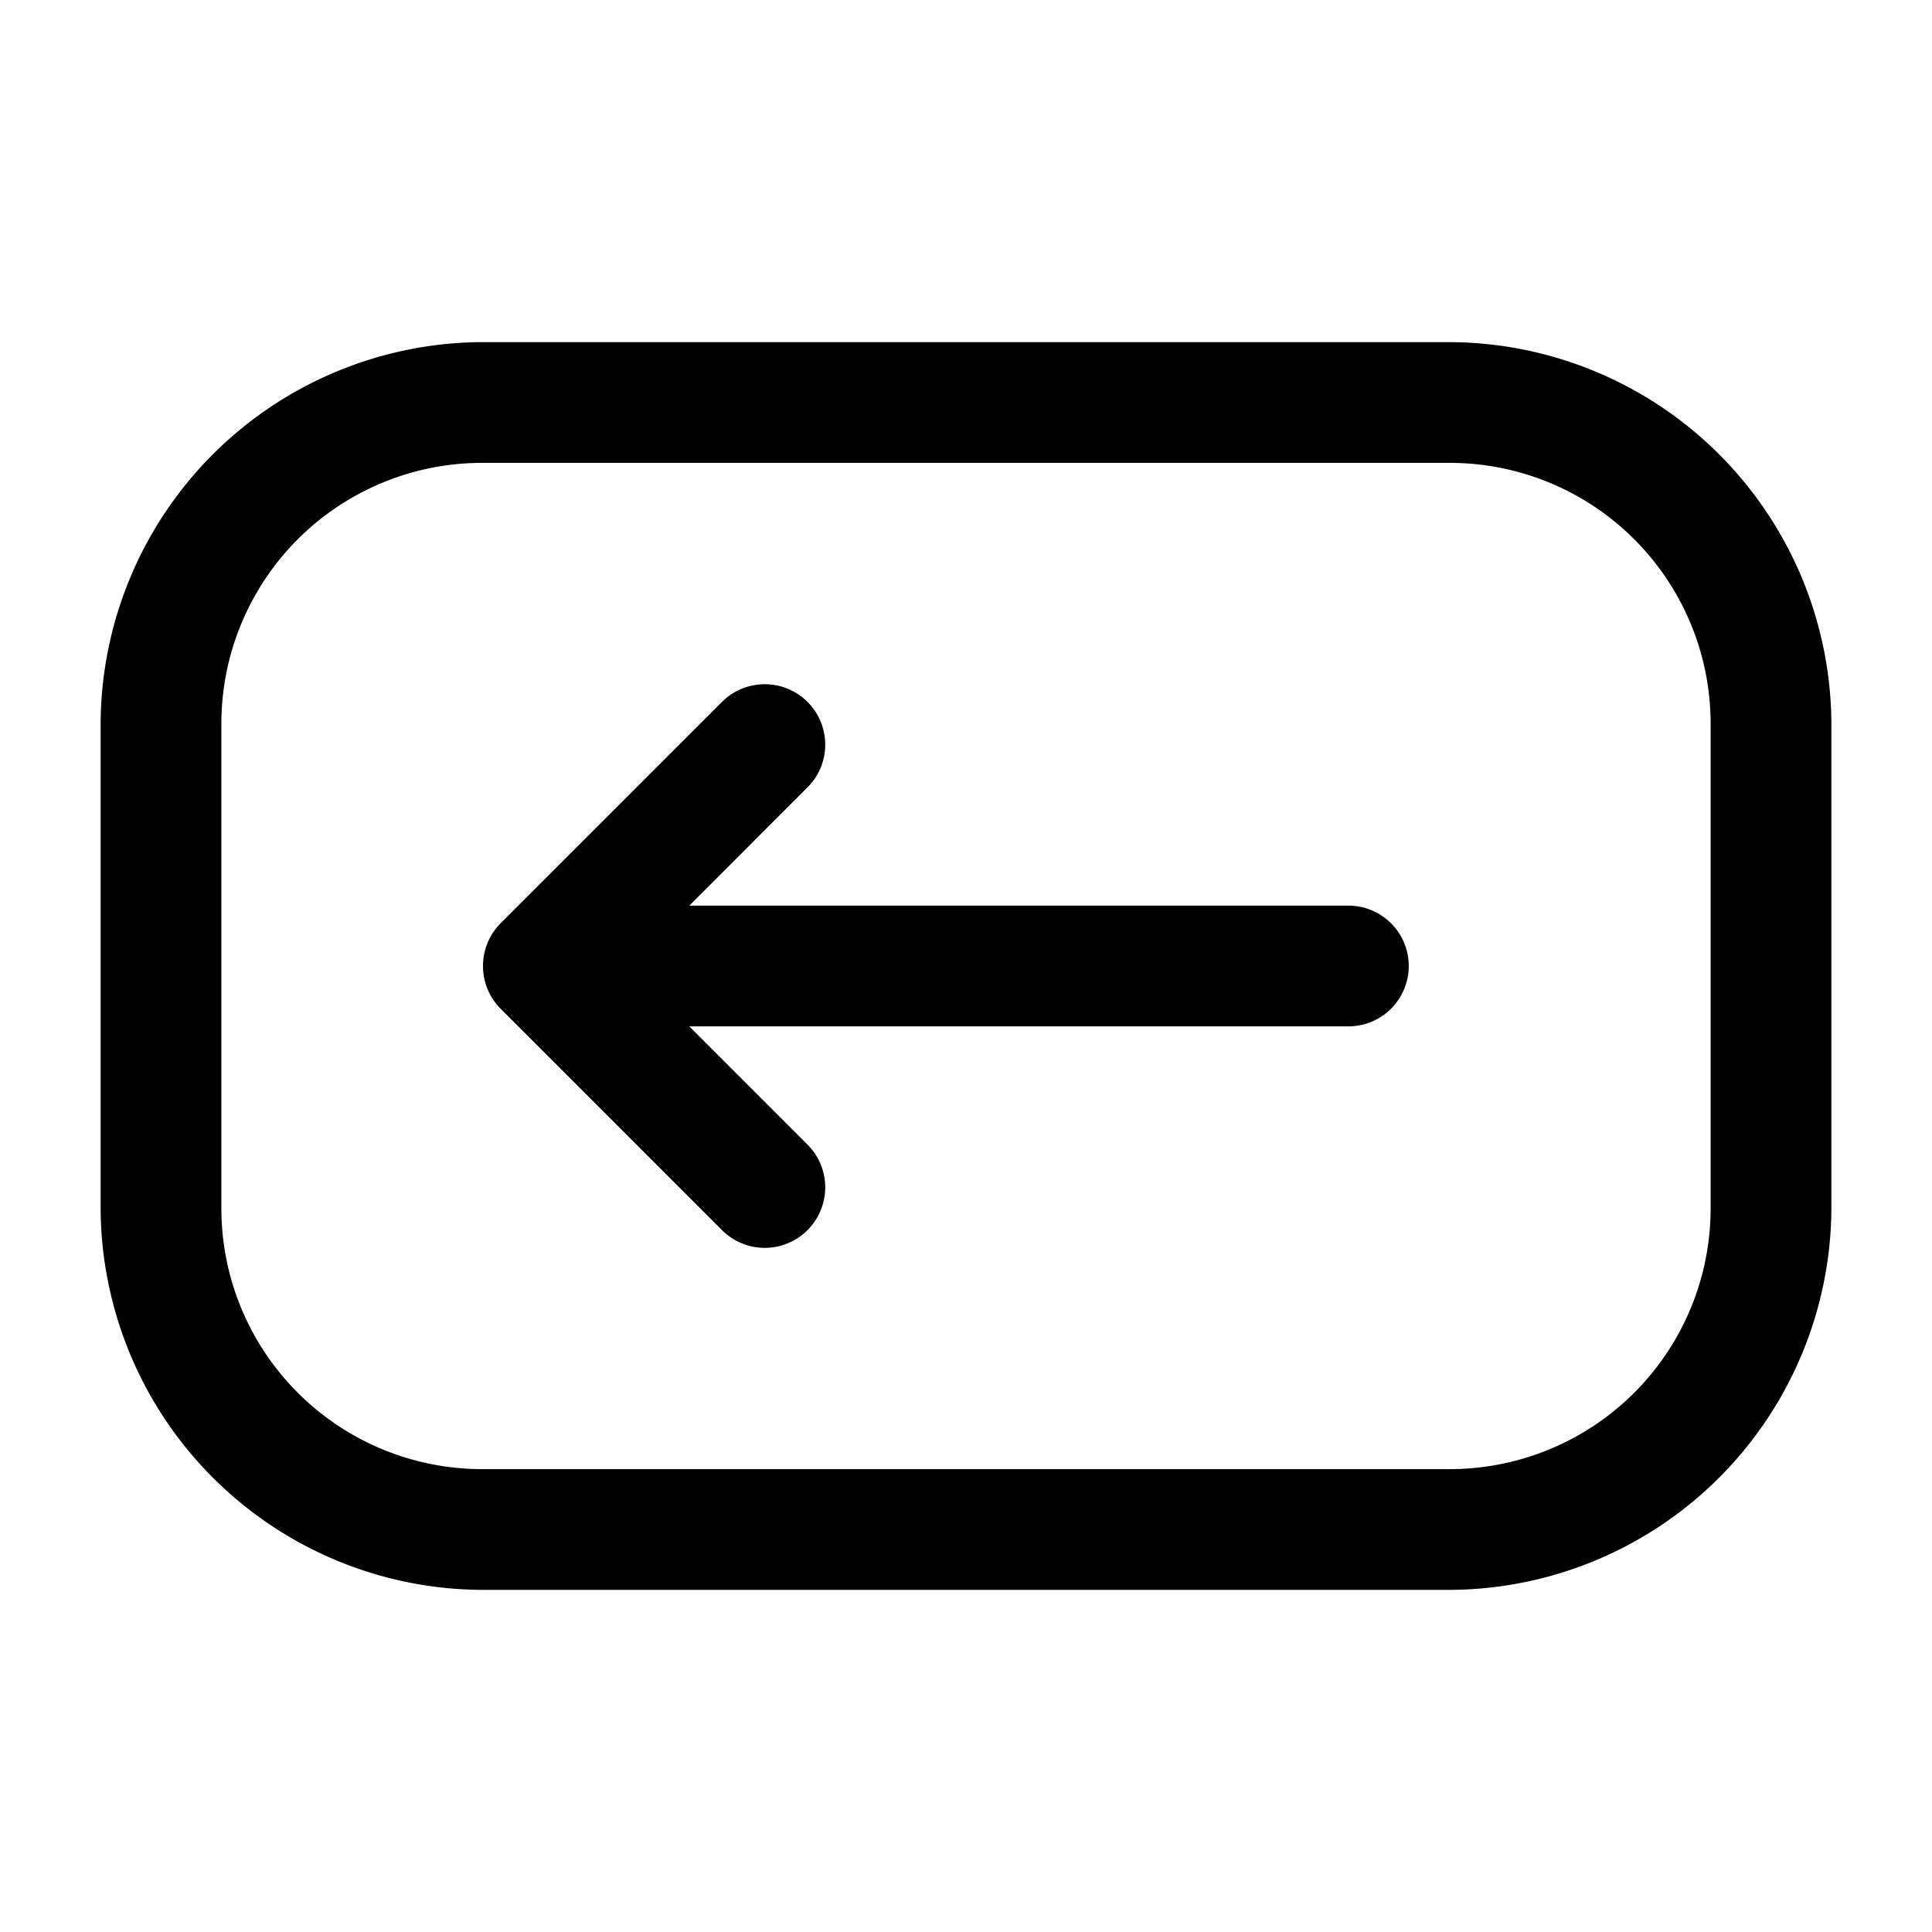 <svg xmlns="http://www.w3.org/2000/svg" width="24" height="24" fill="none" stroke-width="1.5" viewBox="0 0 24 24">
    <path d="M9.5 8.5a.75.75 0 0 0-.531.219l-2.75 2.75A.75.75 0 0 0 6 12a.75.75 0 0 0 .219.531l2.75 2.75a.75.75 0 0 0 1.062 0 .75.75 0 0 0 0-1.062L8.562 12.75h8.188a.75.75 0 0 0 .75-.75.75.75 0 0 0-.75-.75H8.563l1.468-1.469a.75.75 0 0 0 0-1.062A.75.75 0 0 0 9.5 8.5" style="color:#000;fill:currentColor;stroke-linecap:round;stroke-linejoin:round;-inkscape-stroke:none"/>
    <path d="M6 4.25A4.76 4.76 0 0 0 1.25 9v6A4.76 4.76 0 0 0 6 19.75h12A4.76 4.76 0 0 0 22.75 15V9A4.76 4.76 0 0 0 18 4.25Zm0 1.5h12A3.24 3.24 0 0 1 21.25 9v6A3.24 3.24 0 0 1 18 18.25H6A3.24 3.24 0 0 1 2.75 15V9A3.24 3.24 0 0 1 6 5.75" style="color:#000;fill:currentColor;-inkscape-stroke:none"/>
</svg>
